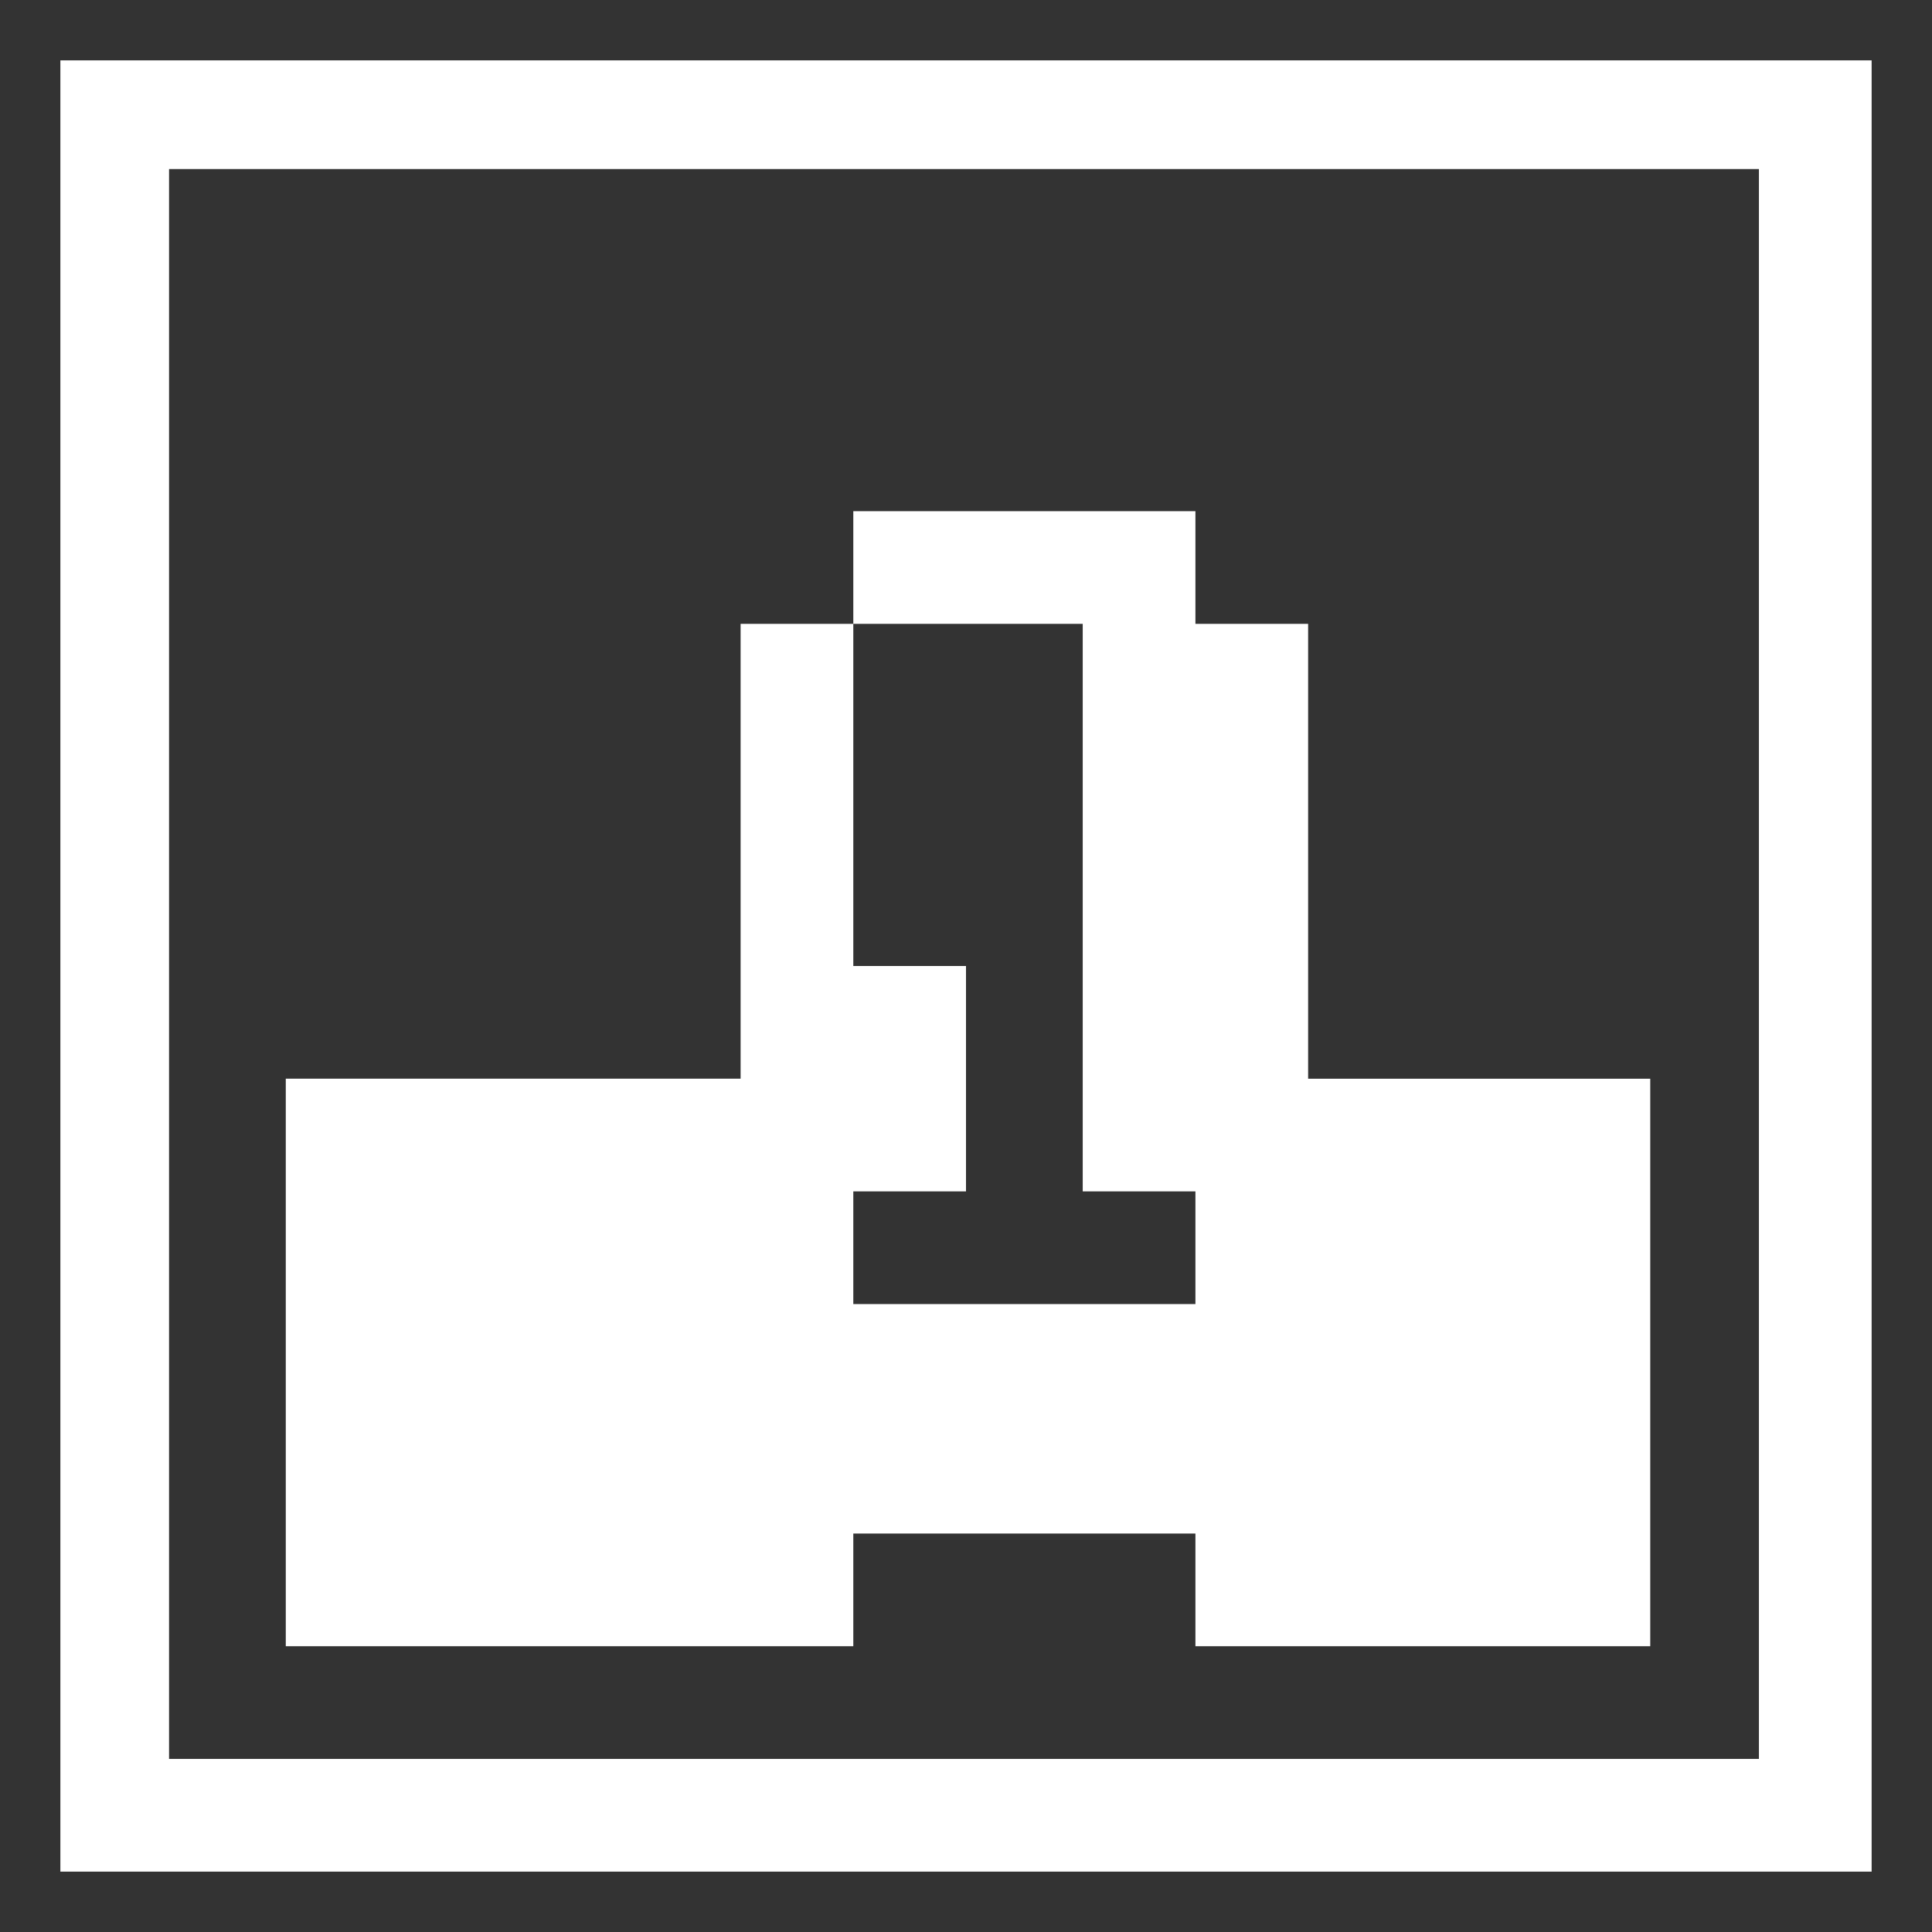 <?xml version="1.0" encoding="UTF-8"?>
<svg id="Layer_1" xmlns="http://www.w3.org/2000/svg" version="1.1" viewBox="0 0 48 48">
  <rect x="0" y="0" width="48" height="48" fill="#333333" stroke="none"/>
  <!-- Generator: Adobe Illustrator 29.3.1, SVG Export Plug-In . SVG Version: 2.1.0 Build 151)  -->
  <defs>
    <style>
      .st0 {
        fill: #fff;
      }
    </style>
  </defs>
  <path class="st0" d="M1.5,1.5h45v45H1.5V1.5ZM43.8,4.2H4.2v39.5h39.5V4.2Z"/>
  <path class="st0" d="M21.2,15.5v-2.8h8.5v2.8h2.8v11.3h8.5v14.1h-11.3v-2.8h-8.5v2.8H7.1v-14.1h11.3v-11.3h2.8v8.5h2.8v5.6h-2.8v2.8h8.5v-2.8h-2.8v-14.1h-5.7,0Z"/>
</svg>